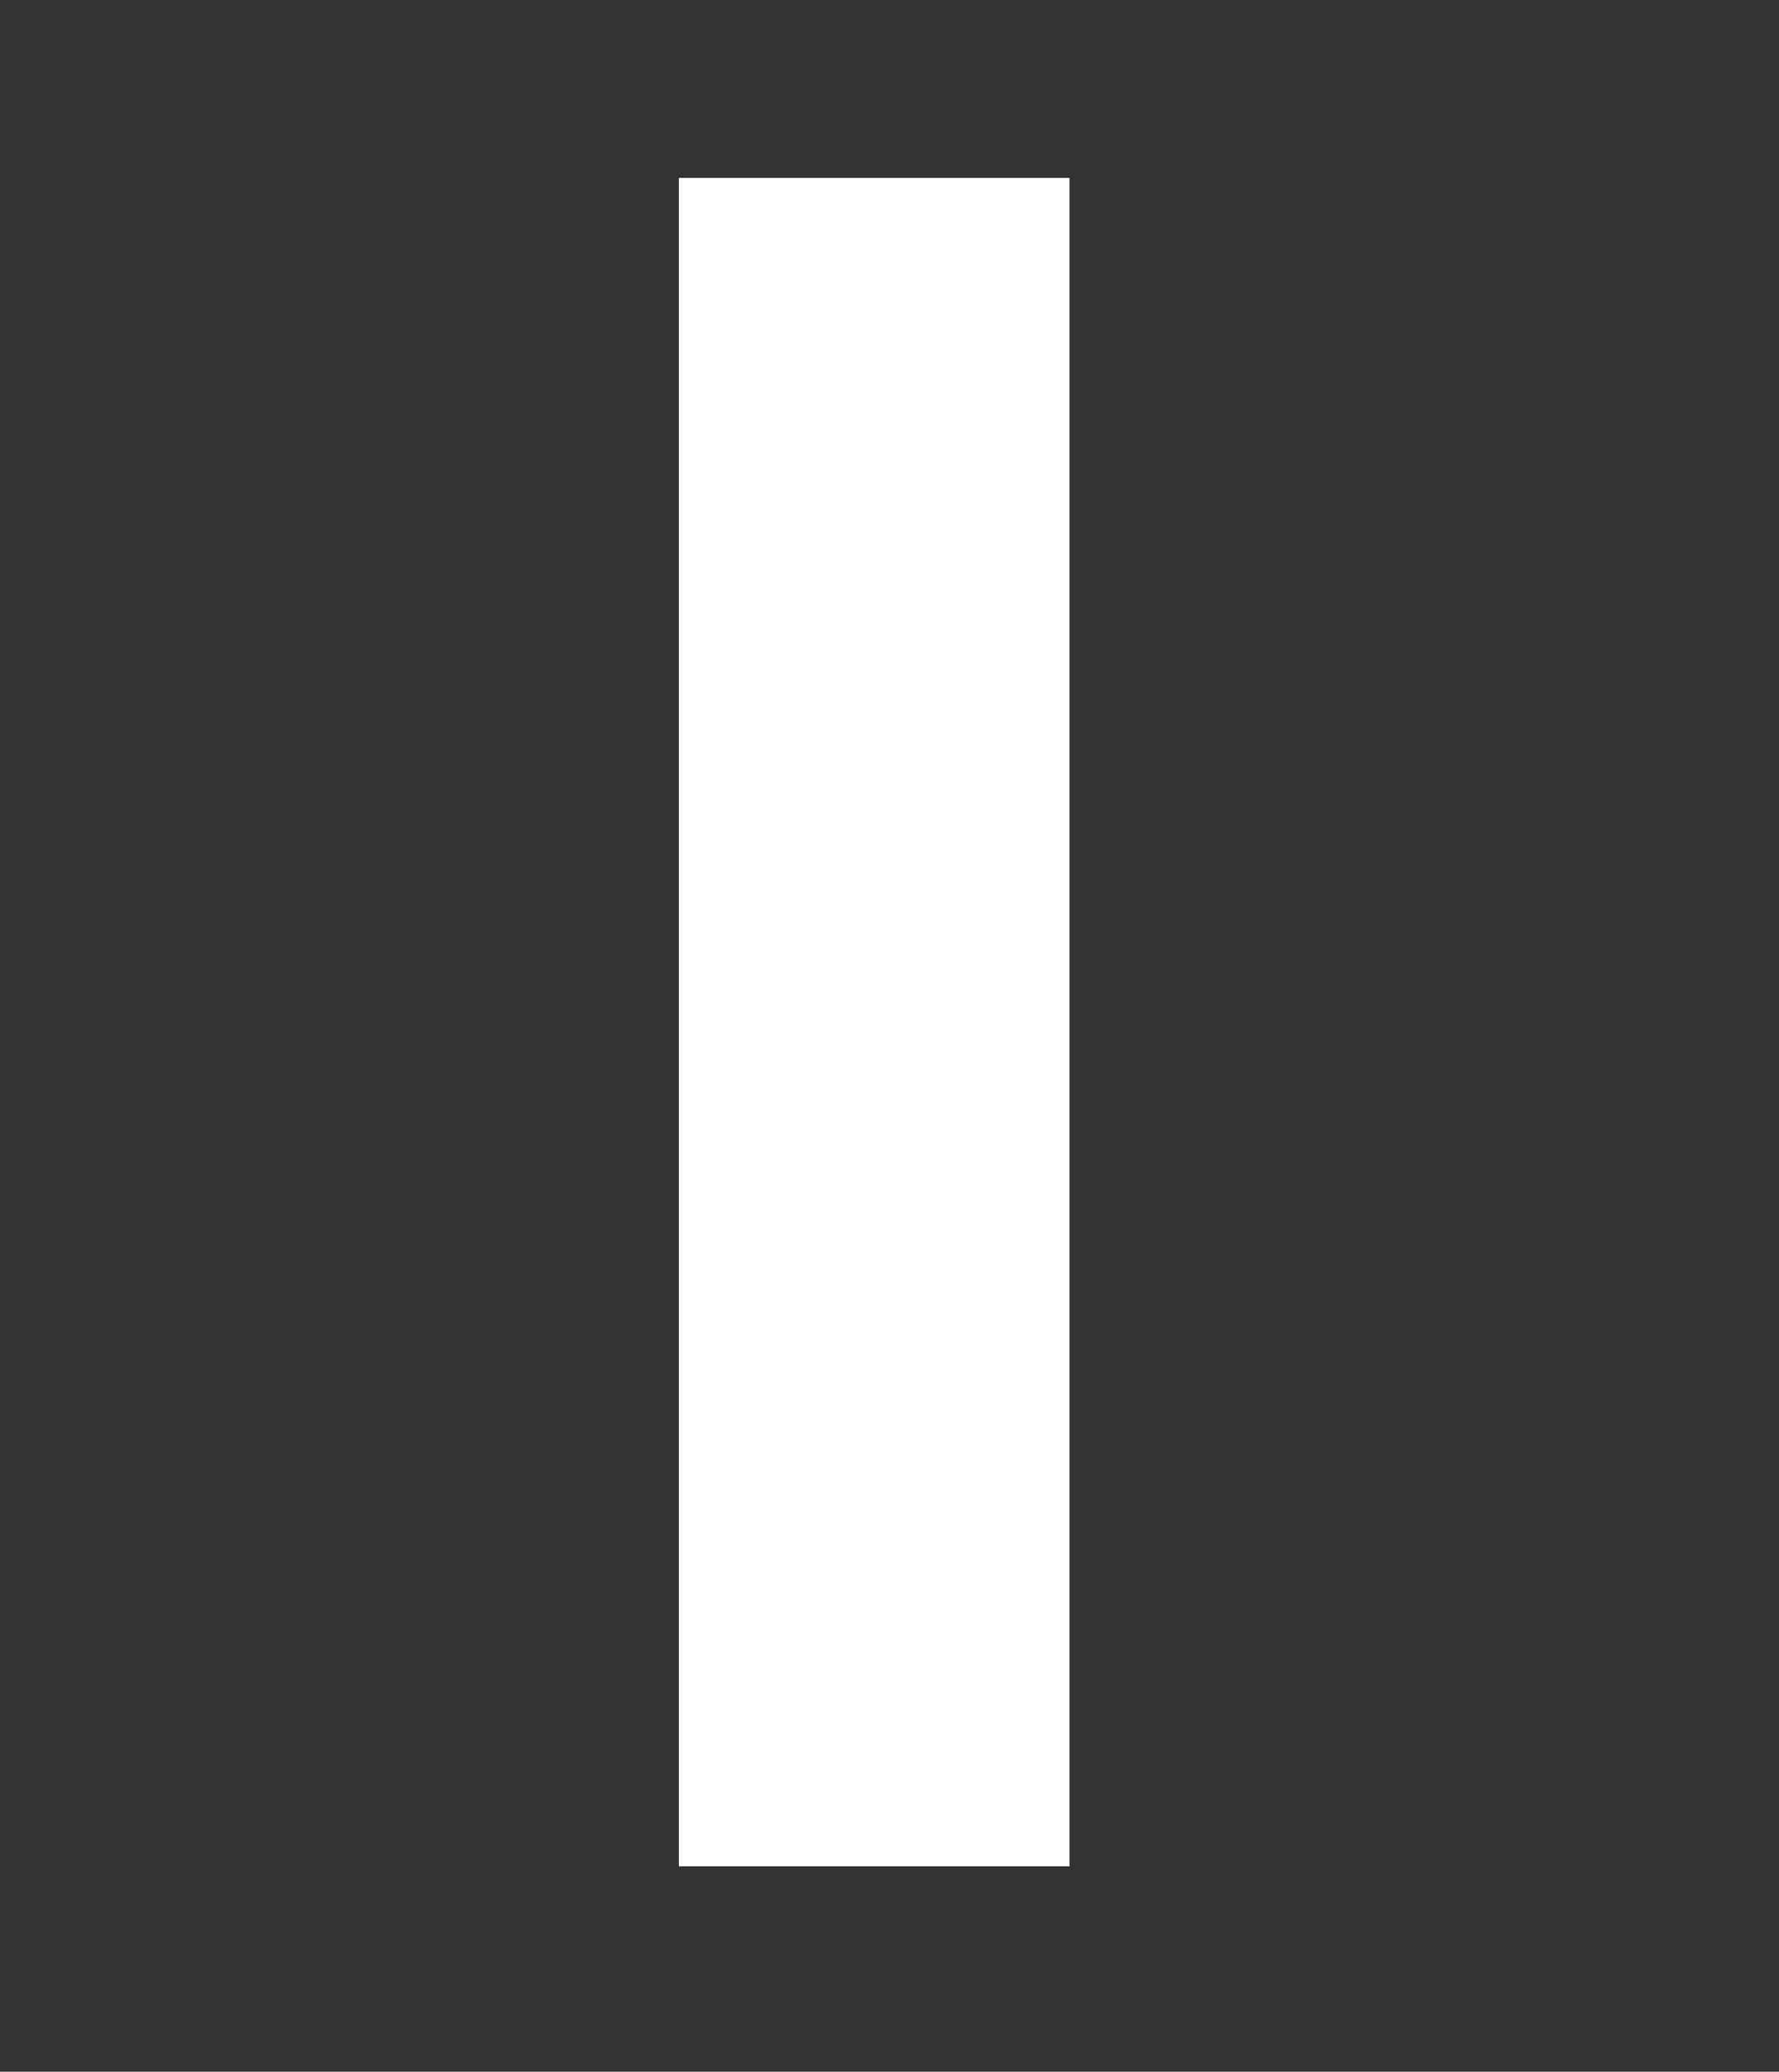 <svg id="Layer_1" data-name="Layer 1" xmlns="http://www.w3.org/2000/svg" viewBox="0 0 41.3 48.1"><rect x="0" y="0" width="41.3" height="48.1" fill="#333333" stroke="none"/><defs><style>.cls-1{fill:none;}.cls-2{fill:#fff;}</style></defs><path class="cls-1" d="M41.3,32.6a12.76,12.76,0,0,1-1.1,4.8,18.88,18.88,0,0,1-3.4,5.1,17.07,17.07,0,0,1-6,4,22.21,22.21,0,0,1-8.5,1.6,28.13,28.13,0,0,1-6.7-.7,20.42,20.42,0,0,1-5.5-2.2,20.32,20.32,0,0,1-4.5-3.9,22.58,22.58,0,0,1-3.1-4.9A26.3,26.3,0,0,1,.6,30.6,33.4,33.4,0,0,1,0,24.1a28.36,28.36,0,0,1,1.6-10A20.35,20.35,0,0,1,6.3,6.5a20.29,20.29,0,0,1,7.1-4.8A21,21,0,0,1,22,0,21.35,21.35,0,0,1,32,2.2a17.93,17.93,0,0,1,6.7,5.6A10.65,10.65,0,0,1,41,14.1,4.56,4.56,0,0,1,39.9,17a3.78,3.78,0,0,1-2.8,1.2,3.67,3.67,0,0,1-2.7-.9,13,13,0,0,1-2-2.9,15.16,15.16,0,0,0-4.3-5.2A10.93,10.93,0,0,0,22,7.5a11.1,11.1,0,0,0-9.2,4.4C10.5,14.8,9.4,19,9.4,24.4a23.5,23.5,0,0,0,1.5,9,11.2,11.2,0,0,0,4.3,5.4,11.75,11.75,0,0,0,6.5,1.8,12,12,0,0,0,6.9-2,11.41,11.41,0,0,0,4.2-5.9,10.51,10.51,0,0,1,1.5-3,3.31,3.31,0,0,1,2.9-1.2,4,4,0,0,1,2.9,1.2A3.7,3.7,0,0,1,41.3,32.6Z"/><path class="cls-2" d="M15.76,4.13h9.07v39.2H15.76Z"/></svg>